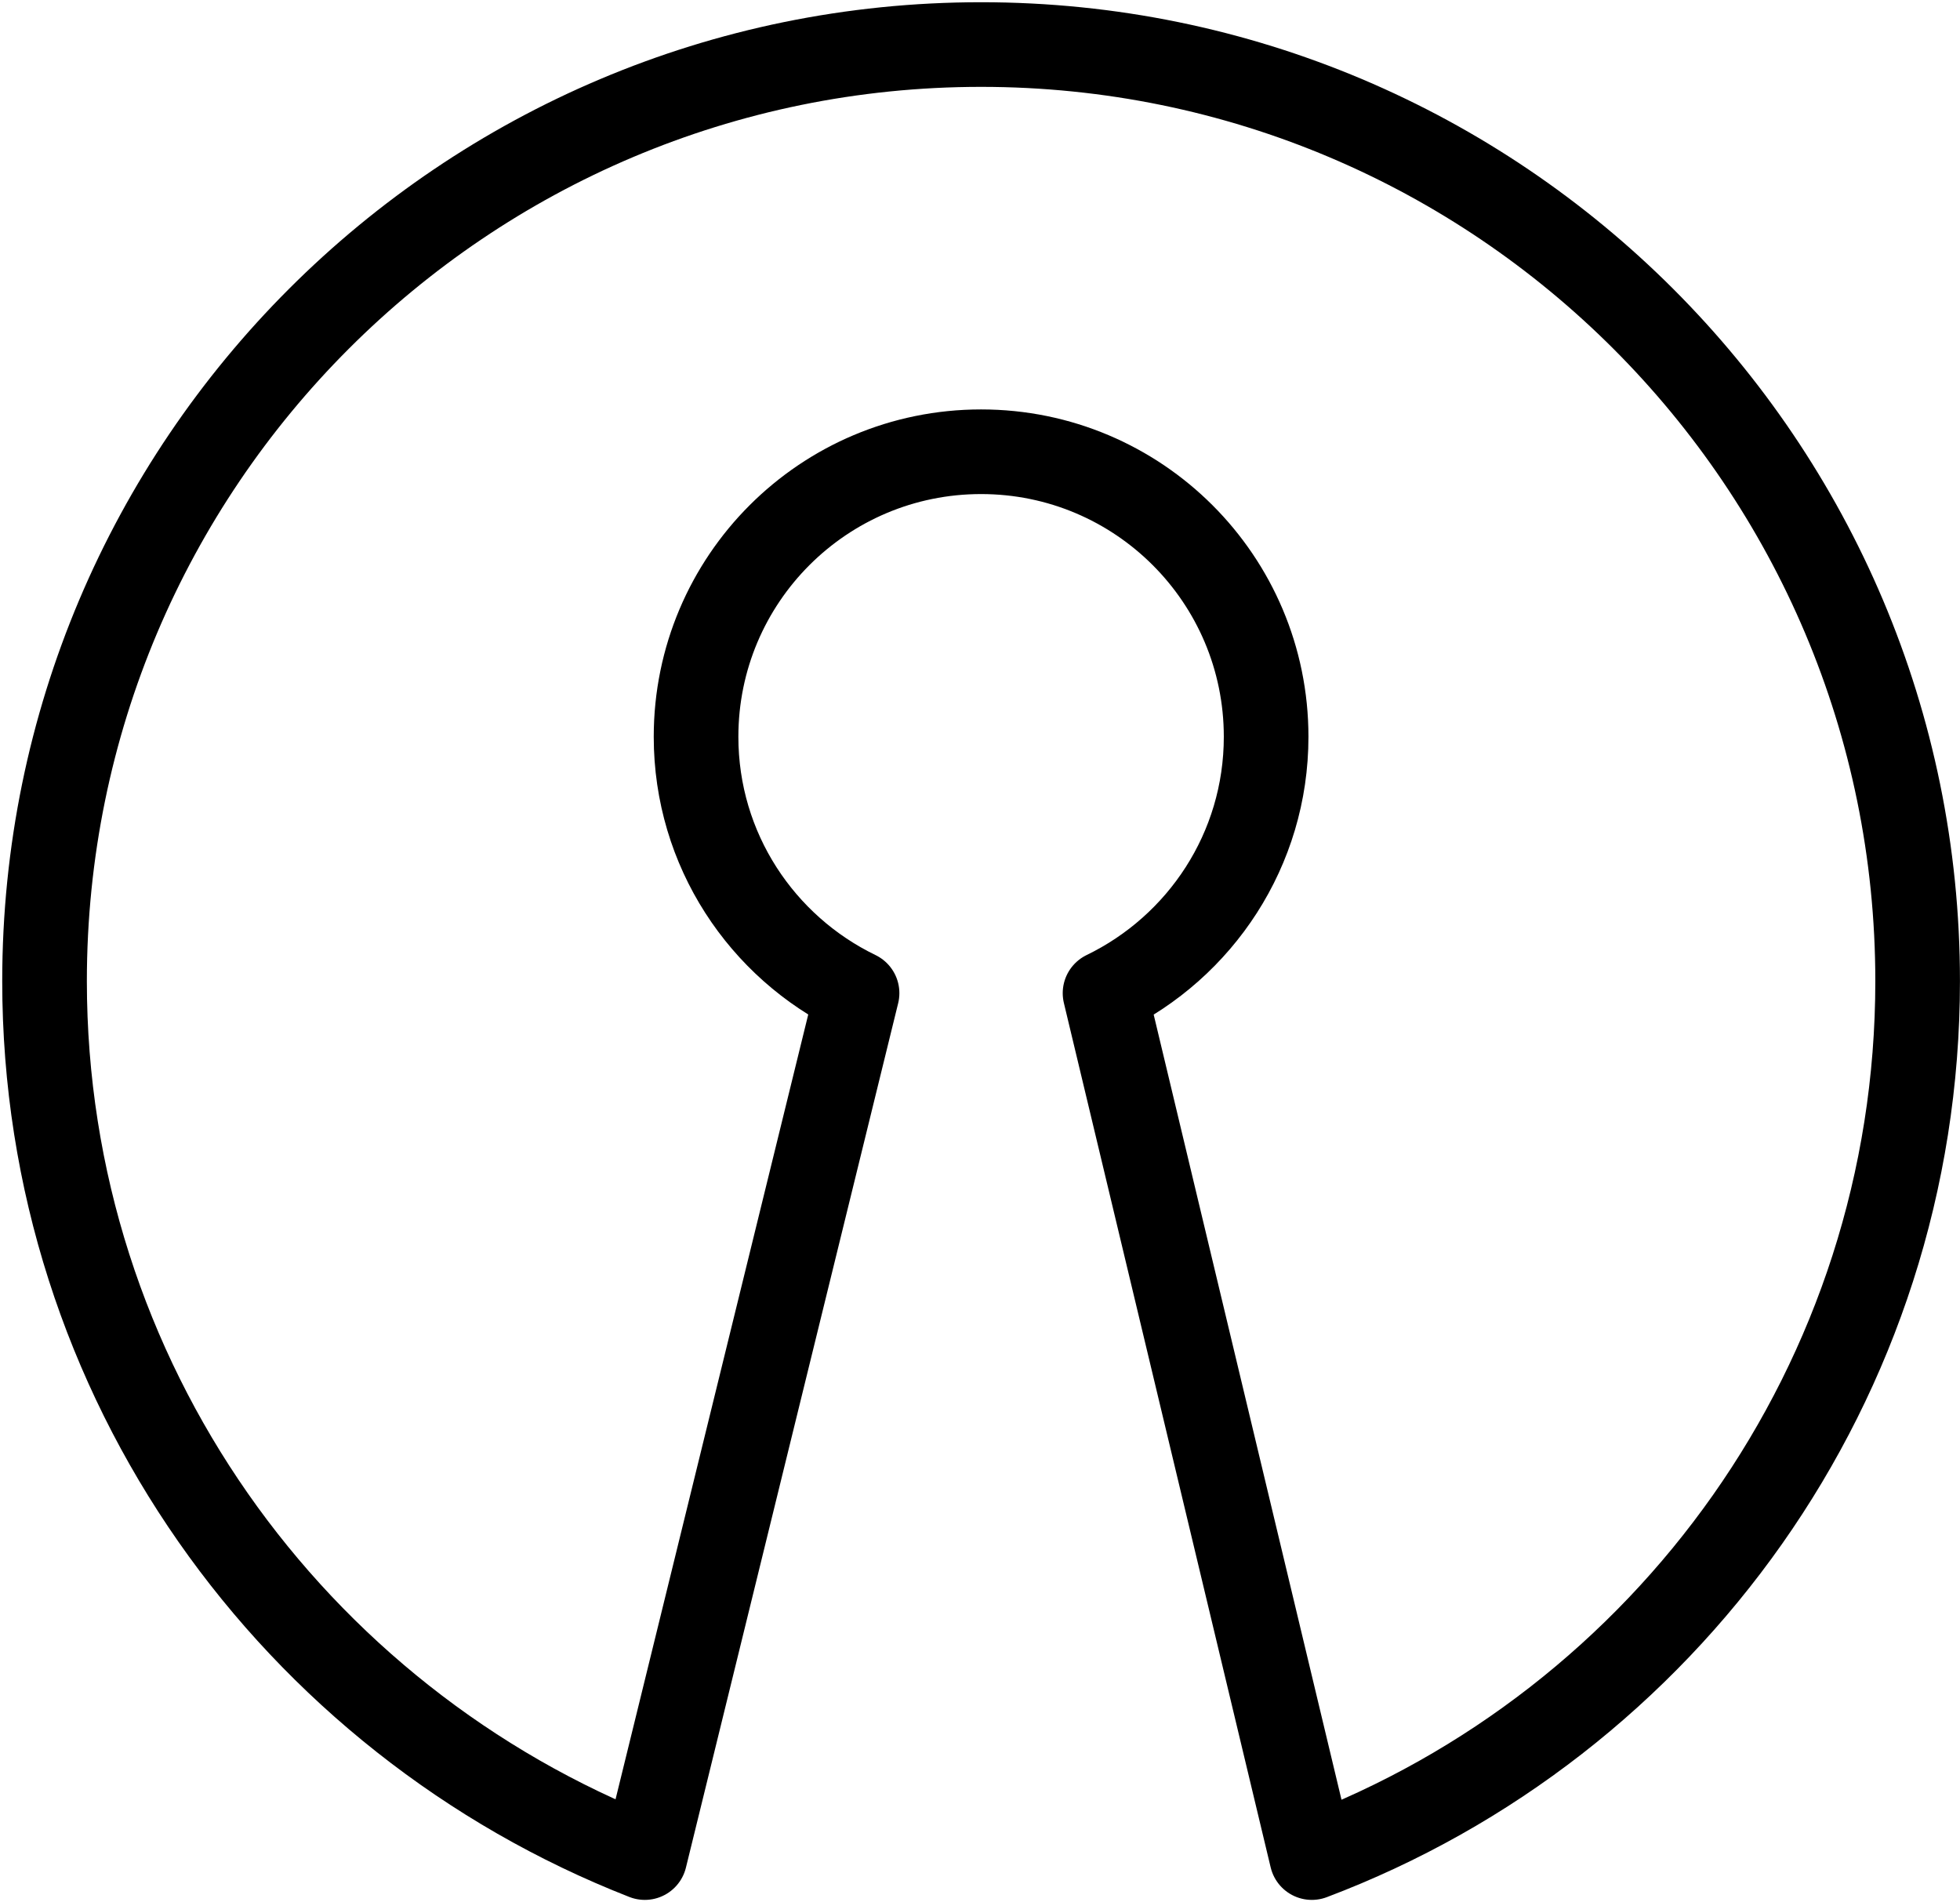 <?xml version="1.0" encoding="UTF-8" standalone="no"?>
<svg viewBox="0 0 440 427" version="1.1" xmlns="http://www.w3.org/2000/svg" xmlns:xlink="http://www.w3.org/1999/xlink">
    <defs></defs>
    <g id="icon" stroke="none" stroke-width="1" fill="none" fill-rule="evenodd" stroke-linecap="round" stroke-linejoin="round">
        <path d="M10,220.245 C10,104.13 104.13,10 220.245,10 C336.36,10 430.49,104.13 430.49,220.245 C430.49,310.223 373.968,386.999 294.493,417.004 L248.07,222.951 C269.442,212.603 284.233,190.756 284.233,165.398 C284.233,130.041 255.584,101.411 220.245,101.411 C184.887,101.411 156.257,130.041 156.257,165.398 C156.257,190.756 171.029,212.603 192.401,222.951 L144.754,417.004 C65.933,386.196 10,309.753 10,220.245 Z" id="open-source" stroke="#000000" stroke-width="19"></path>
    </g>
</svg>